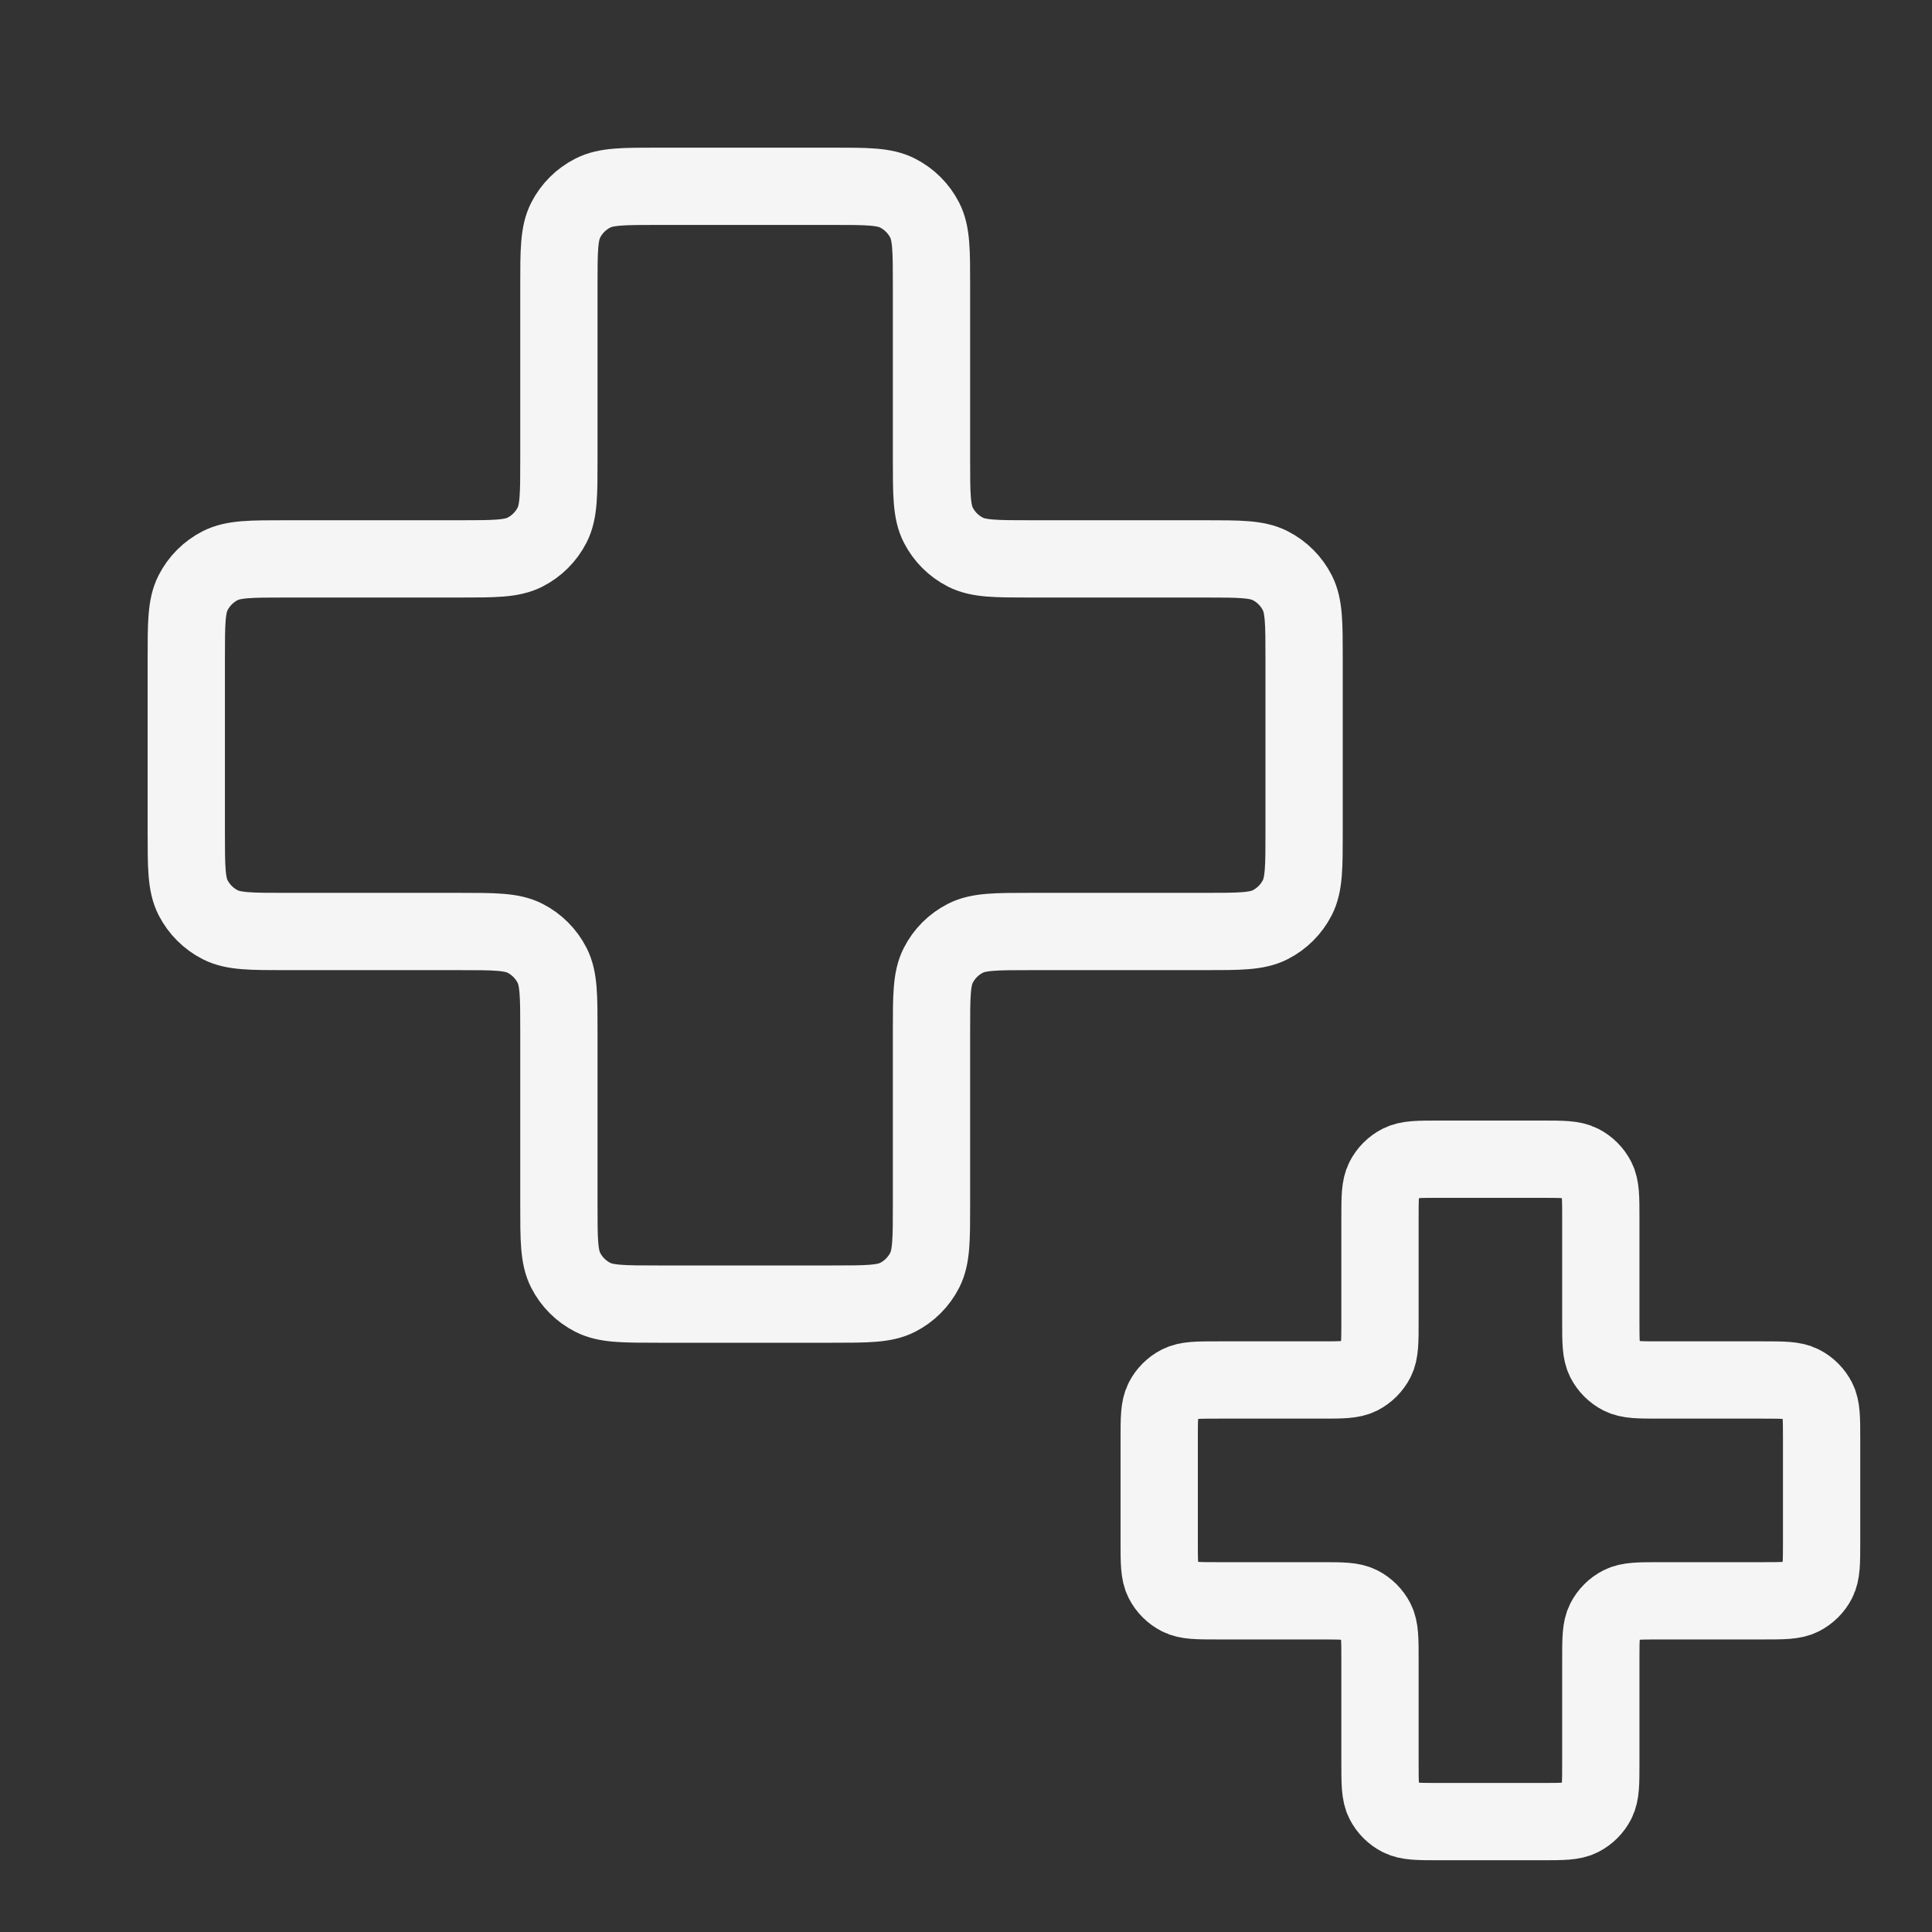 <svg width="50" height="50" viewBox="0 0 50 50" fill="none" xmlns="http://www.w3.org/2000/svg">
<rect x="0" y="0" width="50" height="50" fill="#333333" stroke="none"/>
<path d="M24.107 7.393C24.107 6.493 24.107 6.043 23.932 5.699C23.778 5.397 23.532 5.151 23.23 4.997C22.886 4.821 22.436 4.821 21.536 4.821H17.036C16.136 4.821 15.685 4.821 15.342 4.997C15.039 5.151 14.793 5.397 14.639 5.699C14.464 6.043 14.464 6.493 14.464 7.393V11.893C14.464 12.793 14.464 13.243 14.289 13.587C14.135 13.889 13.889 14.135 13.587 14.289C13.243 14.464 12.793 14.464 11.893 14.464H7.393C6.493 14.464 6.043 14.464 5.699 14.639C5.396 14.793 5.151 15.039 4.996 15.342C4.821 15.686 4.821 16.136 4.821 17.036V21.536C4.821 22.436 4.821 22.886 4.996 23.23C5.151 23.532 5.396 23.778 5.699 23.932C6.043 24.107 6.493 24.107 7.393 24.107H11.893C12.793 24.107 13.243 24.107 13.587 24.282C13.889 24.436 14.135 24.682 14.289 24.985C14.464 25.328 14.464 25.779 14.464 26.679V31.179C14.464 32.079 14.464 32.529 14.639 32.873C14.793 33.175 15.039 33.421 15.342 33.575C15.685 33.75 16.136 33.75 17.036 33.75H21.536C22.436 33.75 22.886 33.75 23.23 33.575C23.532 33.421 23.778 33.175 23.932 32.873C24.107 32.529 24.107 32.079 24.107 31.179V26.679C24.107 25.779 24.107 25.328 24.282 24.985C24.436 24.682 24.682 24.436 24.985 24.282C25.328 24.107 25.778 24.107 26.678 24.107H31.178C32.078 24.107 32.529 24.107 32.872 23.932C33.175 23.778 33.421 23.532 33.575 23.23C33.75 22.886 33.75 22.436 33.75 21.536V17.036C33.75 16.136 33.75 15.686 33.575 15.342C33.421 15.039 33.175 14.793 32.872 14.639C32.529 14.464 32.078 14.464 31.178 14.464L26.678 14.464C25.778 14.464 25.328 14.464 24.985 14.289C24.682 14.135 24.436 13.889 24.282 13.587C24.107 13.243 24.107 12.793 24.107 11.893V7.393Z" stroke="#F5F5F5" stroke-width="2" stroke-linecap="round" stroke-linejoin="round"/>
<path d="M41.429 31.524C41.429 30.99 41.429 30.724 41.325 30.52C41.233 30.341 41.088 30.195 40.909 30.104C40.705 30 40.438 30 39.905 30H37.238C36.705 30 36.438 30 36.234 30.104C36.055 30.195 35.909 30.341 35.818 30.52C35.714 30.724 35.714 30.99 35.714 31.524V34.191C35.714 34.724 35.714 34.991 35.611 35.194C35.519 35.373 35.373 35.519 35.194 35.611C34.991 35.714 34.724 35.714 34.191 35.714H31.524C30.99 35.714 30.724 35.714 30.52 35.818C30.341 35.909 30.195 36.055 30.104 36.234C30 36.438 30 36.705 30 37.238V39.905C30 40.438 30 40.705 30.104 40.909C30.195 41.088 30.341 41.233 30.52 41.325C30.724 41.429 30.99 41.429 31.524 41.429H34.191C34.724 41.429 34.991 41.429 35.194 41.532C35.373 41.624 35.519 41.769 35.611 41.949C35.714 42.152 35.714 42.419 35.714 42.952V45.619C35.714 46.152 35.714 46.419 35.818 46.623C35.909 46.802 36.055 46.948 36.234 47.039C36.438 47.143 36.705 47.143 37.238 47.143H39.905C40.438 47.143 40.705 47.143 40.909 47.039C41.088 46.948 41.233 46.802 41.325 46.623C41.429 46.419 41.429 46.152 41.429 45.619V42.952C41.429 42.419 41.429 42.152 41.532 41.949C41.624 41.769 41.769 41.624 41.949 41.532C42.152 41.429 42.419 41.429 42.952 41.429H45.619C46.152 41.429 46.419 41.429 46.623 41.325C46.802 41.233 46.948 41.088 47.039 40.909C47.143 40.705 47.143 40.438 47.143 39.905V37.238C47.143 36.705 47.143 36.438 47.039 36.234C46.948 36.055 46.802 35.909 46.623 35.818C46.419 35.714 46.152 35.714 45.619 35.714L42.952 35.714C42.419 35.714 42.152 35.714 41.949 35.611C41.769 35.519 41.624 35.373 41.532 35.194C41.429 34.991 41.429 34.724 41.429 34.191V31.524Z" stroke="#F5F5F5" stroke-width="2" stroke-linecap="round" stroke-linejoin="round"/>
</svg>
